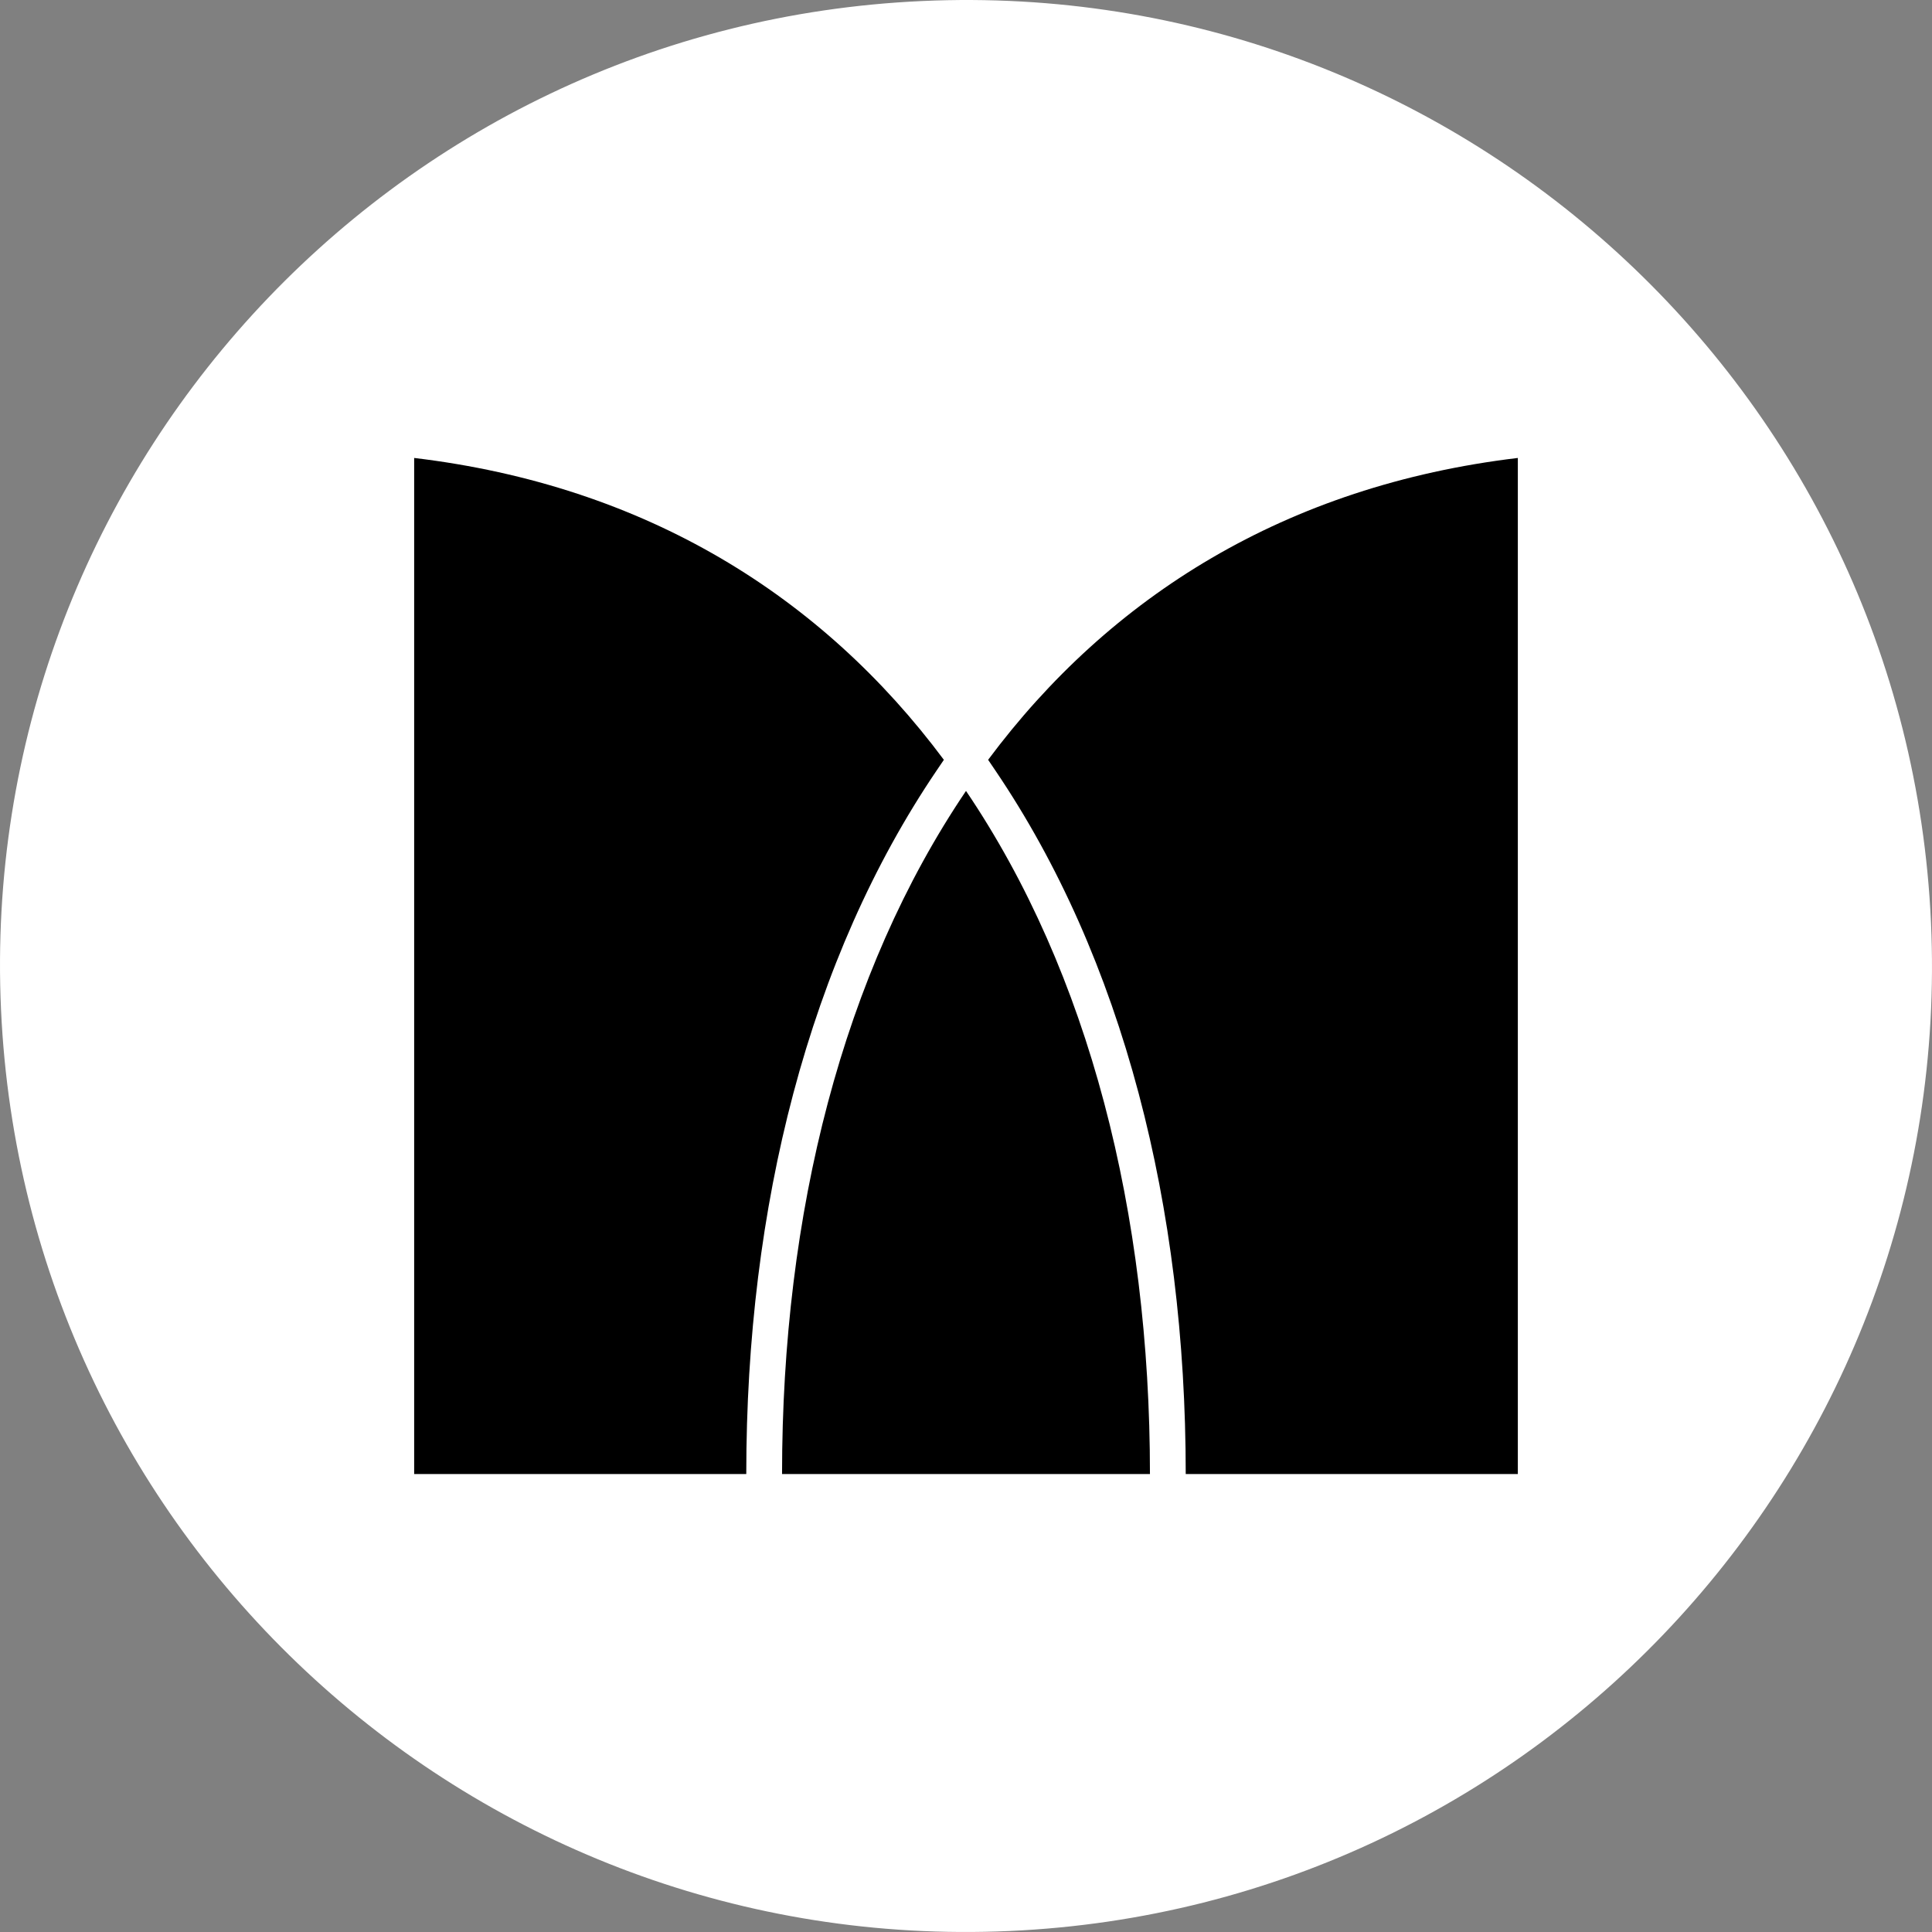 <svg id="레이어_1" data-name="레이어 1" xmlns="http://www.w3.org/2000/svg" viewBox="0 0 1080 1080"><rect x="0" y="0" width="1080" height="1080" fill="#808080" stroke="none"/><defs><style>.cls-1{fill:#fff;}</style></defs><path class="cls-1" d="M515.53.57C217.62,14-13,266.4.57,564.37s265.91,528.47,563.86,515.07,528.53-266,515-563.89S813.54-13,515.53.57Z"/><path d="M437.17,824H642.83c0-145.93-34-280.17-102.83-381.86C471.17,543.83,437.17,678.07,437.17,824Z"/><path d="M622.68,638.58q-2.56-11.15-5.46-22.1Q620.13,627.42,622.68,638.58Z"/><path d="M623.82,643.63c12.68,56.85,19,117.52,19,180.37h0C642.83,761.15,636.5,700.48,623.82,643.63Z"/><path d="M540,442.14q7.49,11.06,14.38,22.62-6.92-11.55-14.38-22.62Z"/><path d="M613.92,604.45c-1.5-5.25-3.07-10.44-4.68-15.61C610.85,594,612.42,599.2,613.92,604.45Z"/><path d="M552.37,424.74l4.19,6.19c35.08,51.83,62,112.54,80,180.43C654,677.11,662.83,748.65,662.83,824H848.48V256C718.89,271.47,620.42,333.39,552.37,424.74Z"/><path d="M575.05,502.64q-5.82-11.81-12.17-23.18Q569.21,490.85,575.05,502.64Z"/><path d="M540,442.14C471.17,543.83,437.17,678.07,437.17,824h0c0-145.93,34-280.17,102.83-381.86Z"/><path d="M443.44,611.36c18-67.89,44.92-128.6,80-180.43l4.19-6.19C459.58,333.39,361.11,271.47,231.52,256V824H417.17C417.17,748.65,426,677.11,443.44,611.36Z"/></svg>
